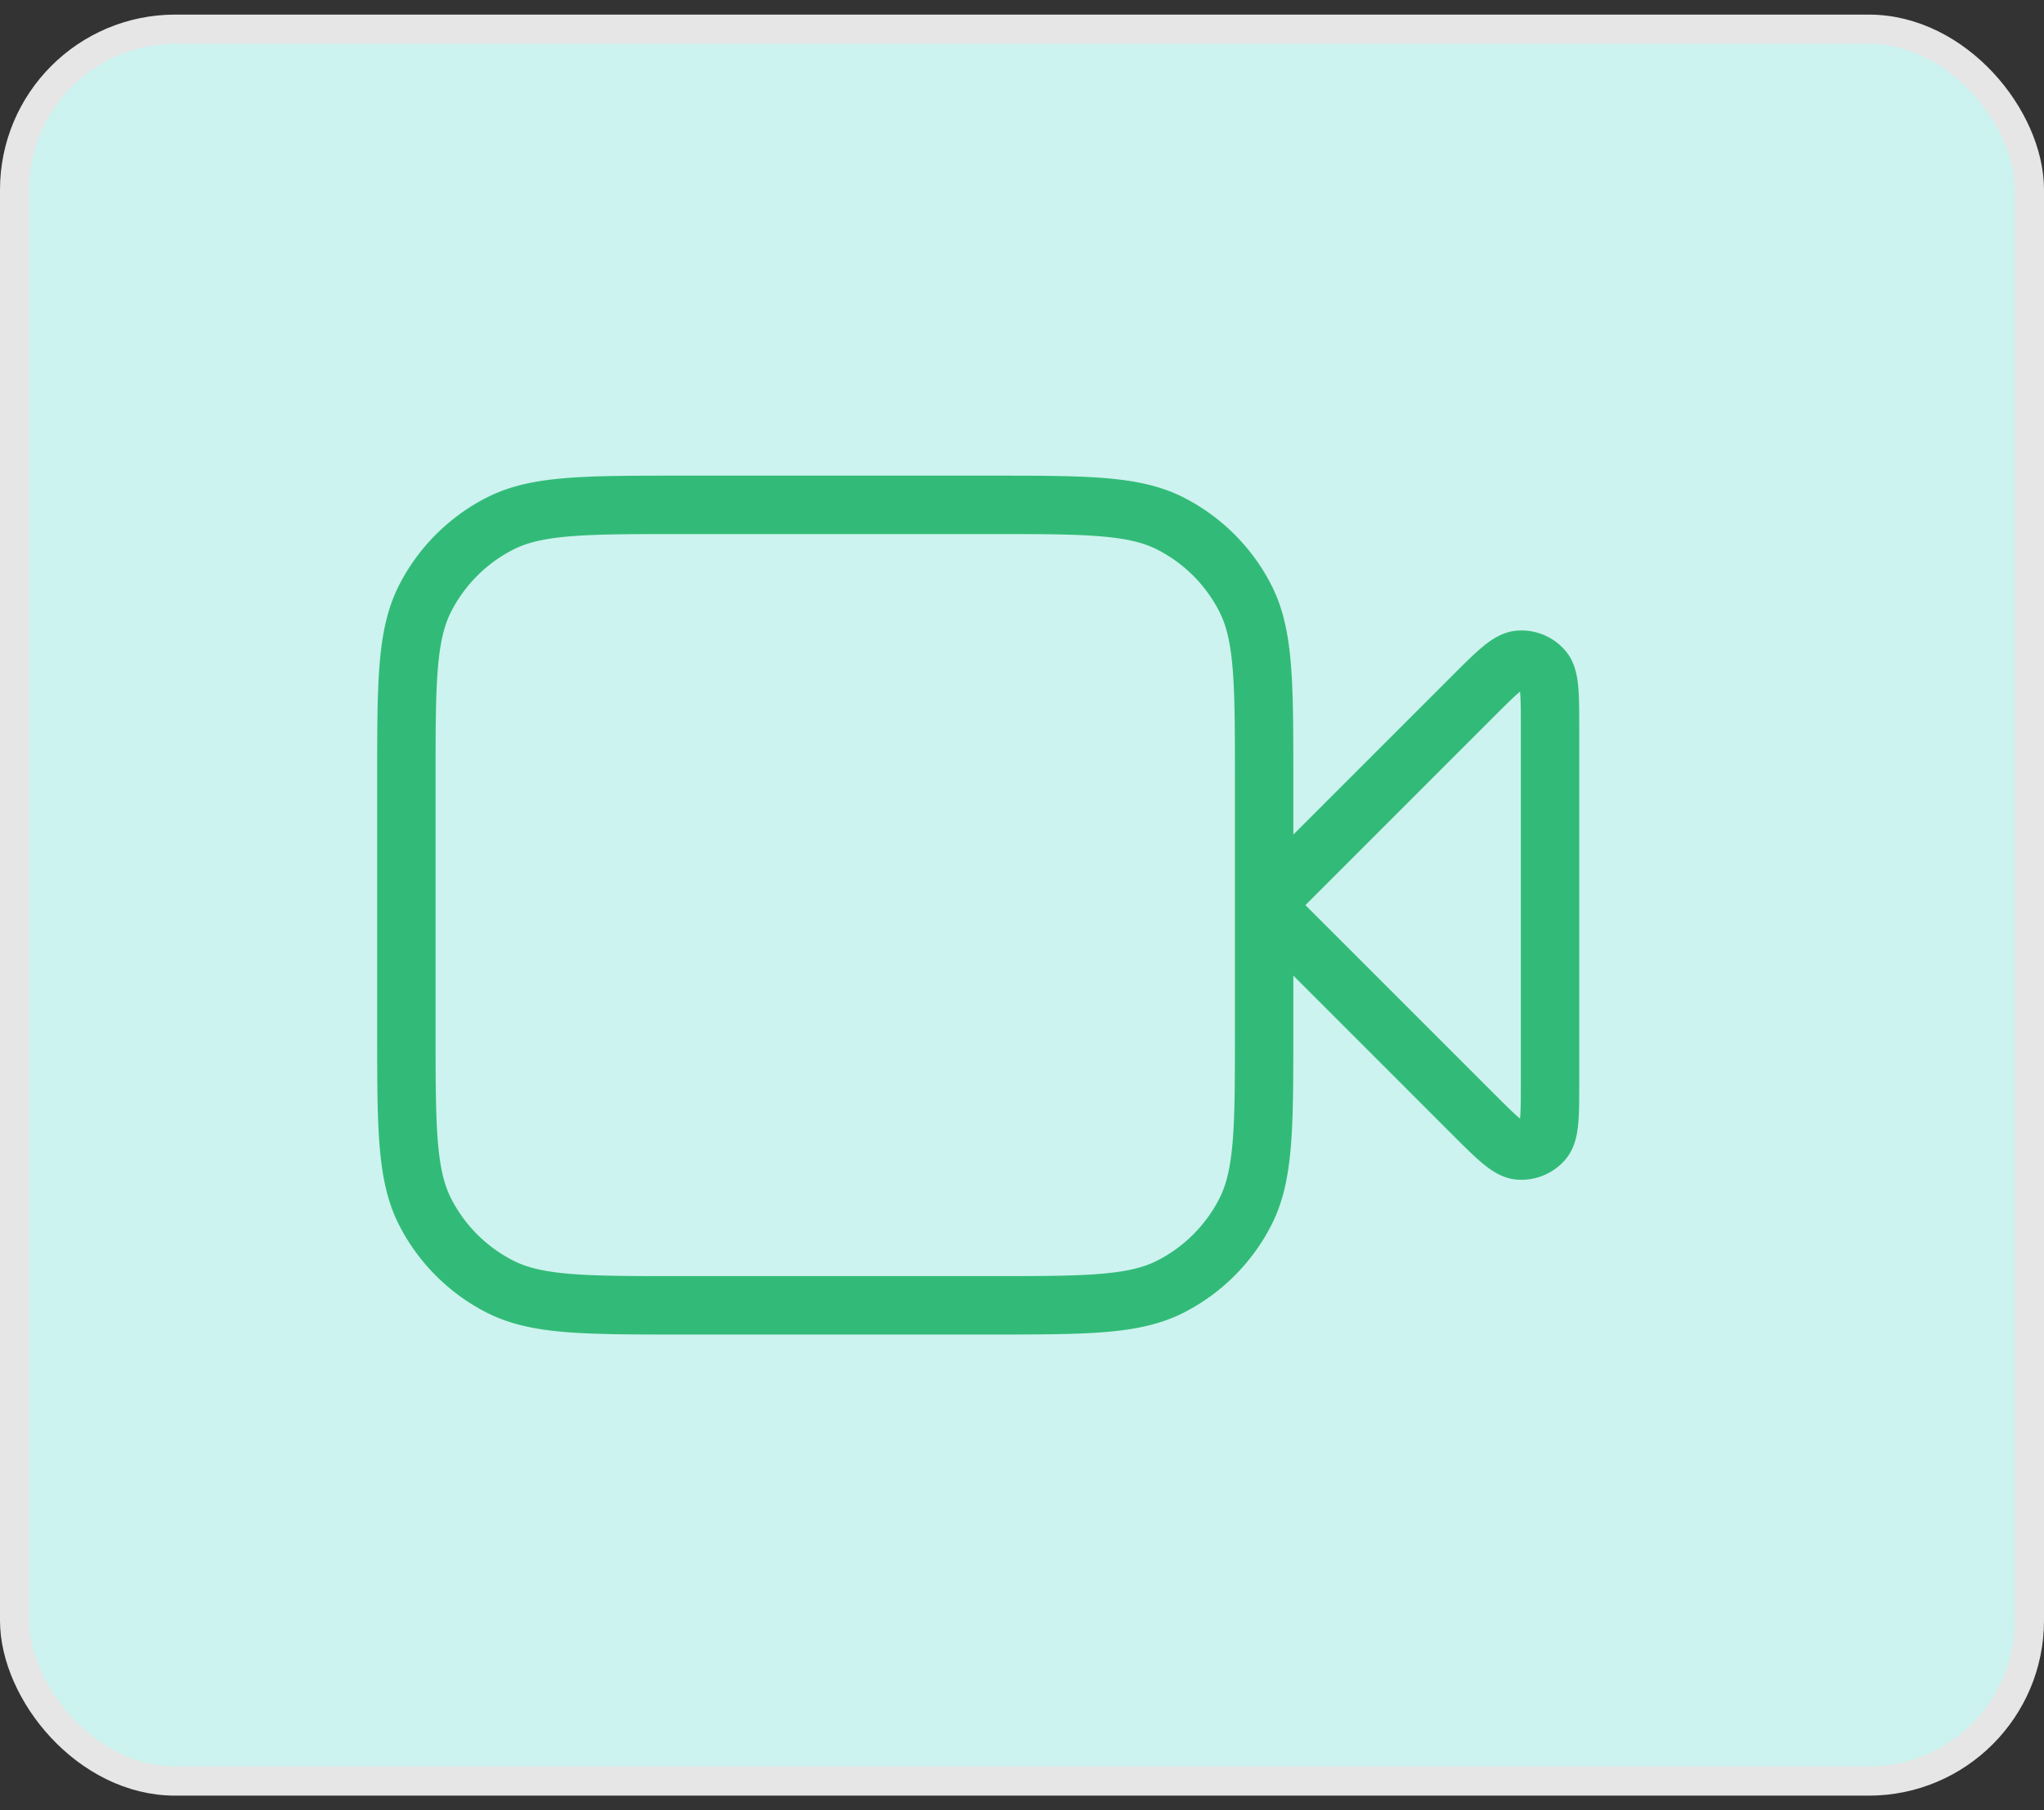 <svg width="70" height="62" viewBox="0 0 70 62" fill="none" xmlns="http://www.w3.org/2000/svg"><rect x="0" y="0" width="70" height="62" fill="#333333" stroke="none"/><rect x=".5" y="1" width="69" height="60" rx="5.5" fill="#CCF3EF"/><rect x=".5" y="1" width="69" height="60" rx="5.5" stroke="#E6E6E6"/><path d="M53.084 24.99c0-1.186 0-1.78-.235-2.054a.98.98 0 0 0-.821-.34c-.36.028-.78.447-1.619 1.286L43.292 31l7.117 7.118c.84.839 1.258 1.258 1.619 1.286a.98.98 0 0 0 .821-.34c.235-.275.235-.868.235-2.054V24.99zm-39.167 1.701c0-3.29 0-4.935.64-6.192a5.875 5.875 0 0 1 2.568-2.568c1.256-.64 2.902-.64 6.192-.64h10.575c3.29 0 4.935 0 6.192.64a5.875 5.875 0 0 1 2.568 2.568c.64 1.257.64 2.902.64 6.192v8.617c0 3.29 0 4.935-.64 6.192a5.875 5.875 0 0 1-2.568 2.567c-1.257.64-2.902.64-6.192.64H23.317c-3.29 0-4.936 0-6.192-.64a5.875 5.875 0 0 1-2.568-2.567c-.64-1.257-.64-2.902-.64-6.192V26.69z" stroke="#32BB78" stroke-width="2" stroke-linecap="round" stroke-linejoin="round"/></svg>